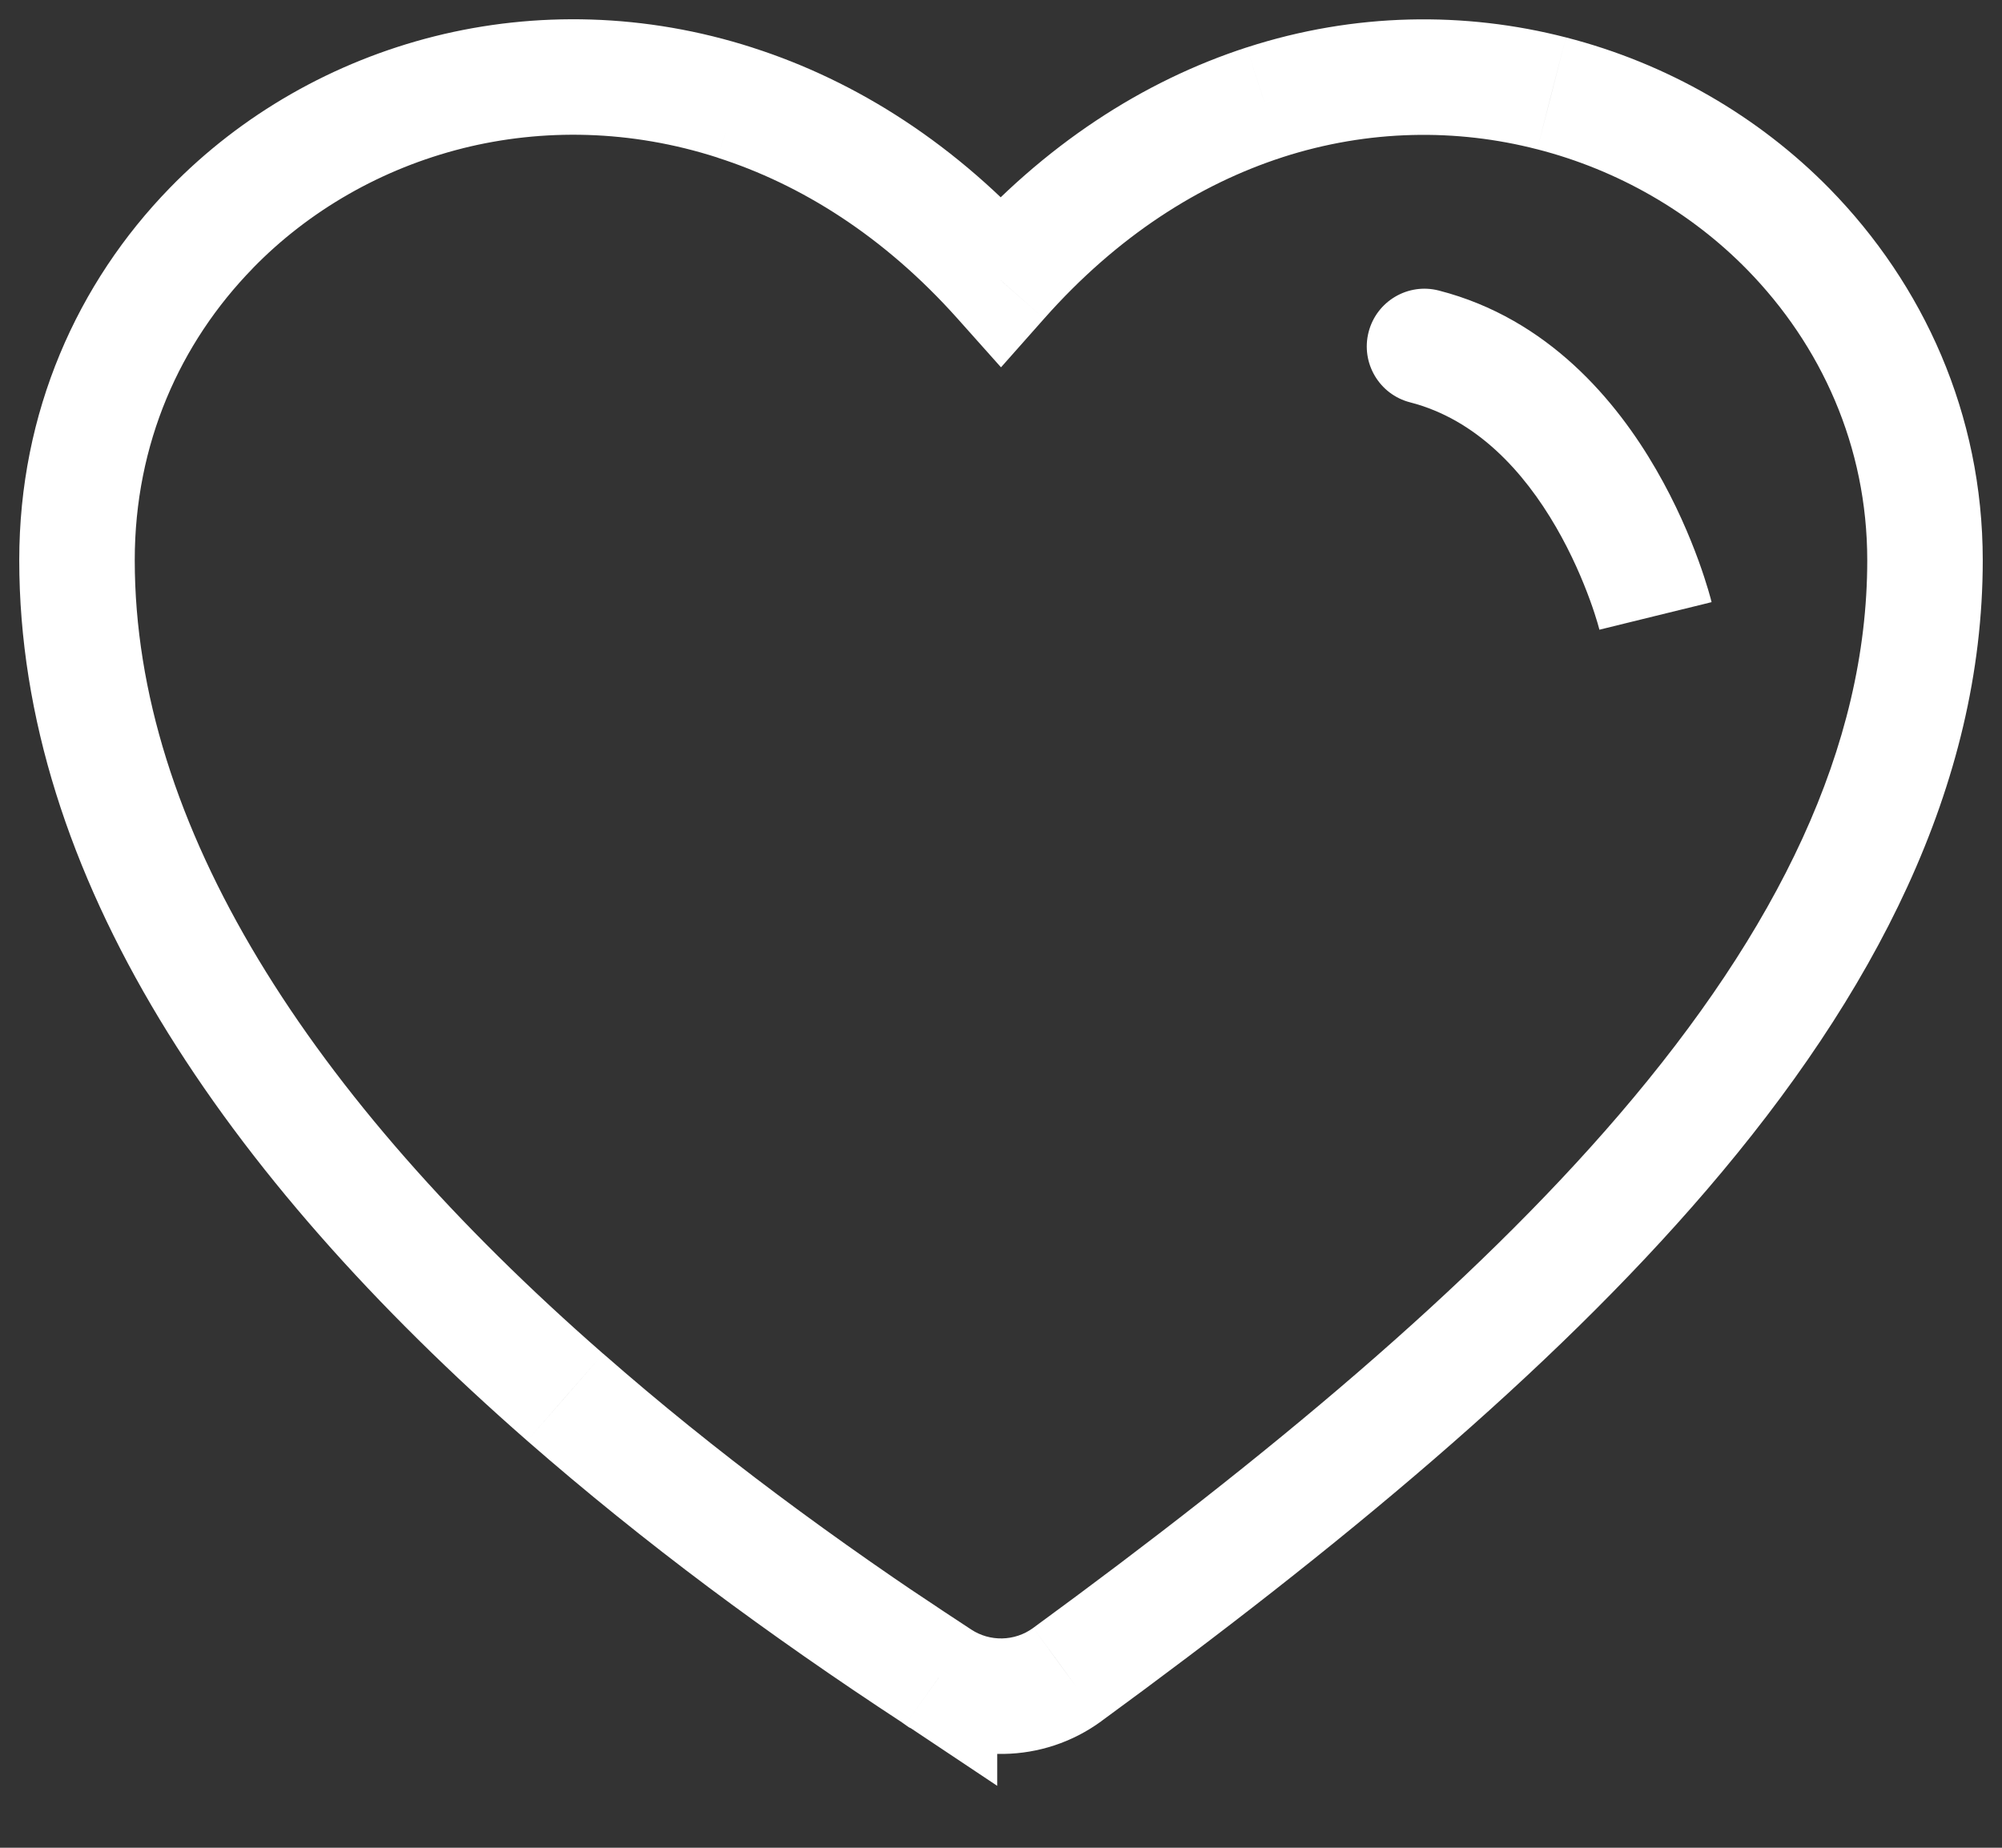 <svg width="26" height="24" viewBox="0 0 26 24" fill="none" xmlns="http://www.w3.org/2000/svg">
<rect x="0" y="0" width="26" height="24" fill="#333333" stroke="none"/>
<path d="M12.998 3.642L12.438 4.141L13 4.771L13.56 4.139L12.998 3.642ZM16.422 1.33L16.191 0.616L16.19 0.616L16.422 1.33ZM20.15 1.212L19.963 1.939L19.964 1.939L20.15 1.212ZM23.225 2.976L23.761 2.451L23.761 2.451L23.225 2.976ZM21.598 14.966L21.028 14.478L21.028 14.478L21.598 14.966ZM13.861 21.75L13.419 21.144L13.418 21.145L13.861 21.75ZM12.201 21.793L12.614 21.166L11.451 20.4V21.793H12.201ZM12.201 21.794L11.785 22.418L12.951 23.196V21.794H12.201ZM12.195 21.791L12.611 21.167L11.445 20.389V21.791H12.195ZM12.195 21.793L11.86 22.463L12.945 23.007V21.793H12.195ZM12.191 21.791L11.755 22.401L11.803 22.435L11.856 22.461L12.191 21.791ZM12.15 21.761L12.586 21.151L12.574 21.142L12.561 21.134L12.15 21.761ZM7.34 18.148L7.834 17.583L7.833 17.583L7.34 18.148ZM2.744 2.962L3.282 3.486L3.282 3.485L2.744 2.962ZM5.828 1.199L5.646 0.471L5.646 0.471L5.828 1.199ZM9.549 1.334L9.319 2.047L9.319 2.048L9.549 1.334ZM18.687 3.774C18.286 3.67 17.877 3.912 17.774 4.313C17.671 4.714 17.912 5.123 18.313 5.226L18.687 3.774ZM13.56 4.139C14.516 3.059 15.584 2.39 16.654 2.043L16.19 0.616C14.854 1.05 13.562 1.874 12.437 3.145L13.56 4.139ZM16.653 2.043C17.778 1.679 18.92 1.67 19.963 1.939L20.337 0.486C19.029 0.149 17.597 0.16 16.191 0.616L16.653 2.043ZM19.964 1.939C21.015 2.208 21.961 2.758 22.689 3.501L23.761 2.451C22.839 1.511 21.65 0.822 20.337 0.486L19.964 1.939ZM22.689 3.501C23.652 4.485 24.25 5.797 24.25 7.277H25.75C25.75 5.374 24.977 3.694 23.761 2.451L22.689 3.501ZM24.25 7.277C24.25 9.702 23.082 12.082 21.028 14.478L22.167 15.454C24.339 12.921 25.75 10.204 25.75 7.277H24.25ZM21.028 14.478C19.104 16.723 16.443 18.932 13.419 21.144L14.304 22.355C17.358 20.122 20.13 17.831 22.167 15.454L21.028 14.478ZM13.418 21.145C13.174 21.323 12.852 21.323 12.614 21.166L11.789 22.419C12.535 22.911 13.541 22.914 14.305 22.355L13.418 21.145ZM11.451 21.793V21.794H12.951V21.793H11.451ZM12.617 21.171L12.611 21.167L11.779 22.415L11.785 22.418L12.617 21.171ZM11.445 21.791V21.793H12.945V21.791H11.445ZM12.531 21.122L12.527 21.12L11.856 22.461L11.86 22.463L12.531 21.122ZM12.627 21.18L12.586 21.151L11.714 22.372L11.755 22.401L12.627 21.18ZM12.561 21.134C11.702 20.571 10.877 19.996 10.1 19.415L9.201 20.616C10.006 21.218 10.857 21.811 11.74 22.389L12.561 21.134ZM10.1 19.415C9.323 18.834 8.564 18.223 7.834 17.583L6.846 18.713C7.607 19.378 8.396 20.013 9.201 20.616L10.1 19.415ZM7.833 17.583C4.005 14.236 1.75 10.711 1.75 7.275H0.25C0.25 11.366 2.909 15.27 6.846 18.713L7.833 17.583ZM1.75 7.275C1.75 5.761 2.339 4.454 3.282 3.486L2.207 2.439C1.005 3.674 0.25 5.352 0.25 7.275H1.75ZM3.282 3.485C4.013 2.734 4.959 2.19 6.011 1.926L5.646 0.471C4.33 0.801 3.136 1.484 2.206 2.44L3.282 3.485ZM6.01 1.926C7.047 1.667 8.189 1.683 9.319 2.047L9.779 0.62C8.377 0.168 6.949 0.145 5.646 0.471L6.01 1.926ZM9.319 2.048C10.401 2.395 11.48 3.067 12.438 4.141L13.558 3.143C12.43 1.878 11.126 1.053 9.778 0.62L9.319 2.048ZM18.313 5.226C19.175 5.448 19.789 6.123 20.208 6.846C20.413 7.2 20.556 7.54 20.648 7.792C20.694 7.918 20.726 8.019 20.746 8.087C20.756 8.121 20.763 8.147 20.767 8.162C20.769 8.17 20.771 8.175 20.771 8.178C20.772 8.18 20.772 8.18 20.772 8.18C20.772 8.18 20.772 8.18 20.772 8.18C20.772 8.18 20.772 8.18 20.772 8.179C20.772 8.179 20.772 8.179 20.772 8.179C20.772 8.179 20.771 8.179 21.5 8C22.229 7.822 22.228 7.821 22.228 7.821C22.228 7.821 22.228 7.821 22.228 7.82C22.228 7.82 22.228 7.82 22.228 7.819C22.228 7.818 22.227 7.817 22.227 7.815C22.226 7.813 22.225 7.809 22.224 7.805C22.222 7.797 22.219 7.786 22.216 7.772C22.208 7.745 22.198 7.707 22.184 7.66C22.156 7.567 22.115 7.436 22.058 7.28C21.944 6.967 21.766 6.543 21.506 6.095C20.997 5.215 20.111 4.14 18.687 3.774L18.313 5.226Z" fill="white"/>
</svg>
